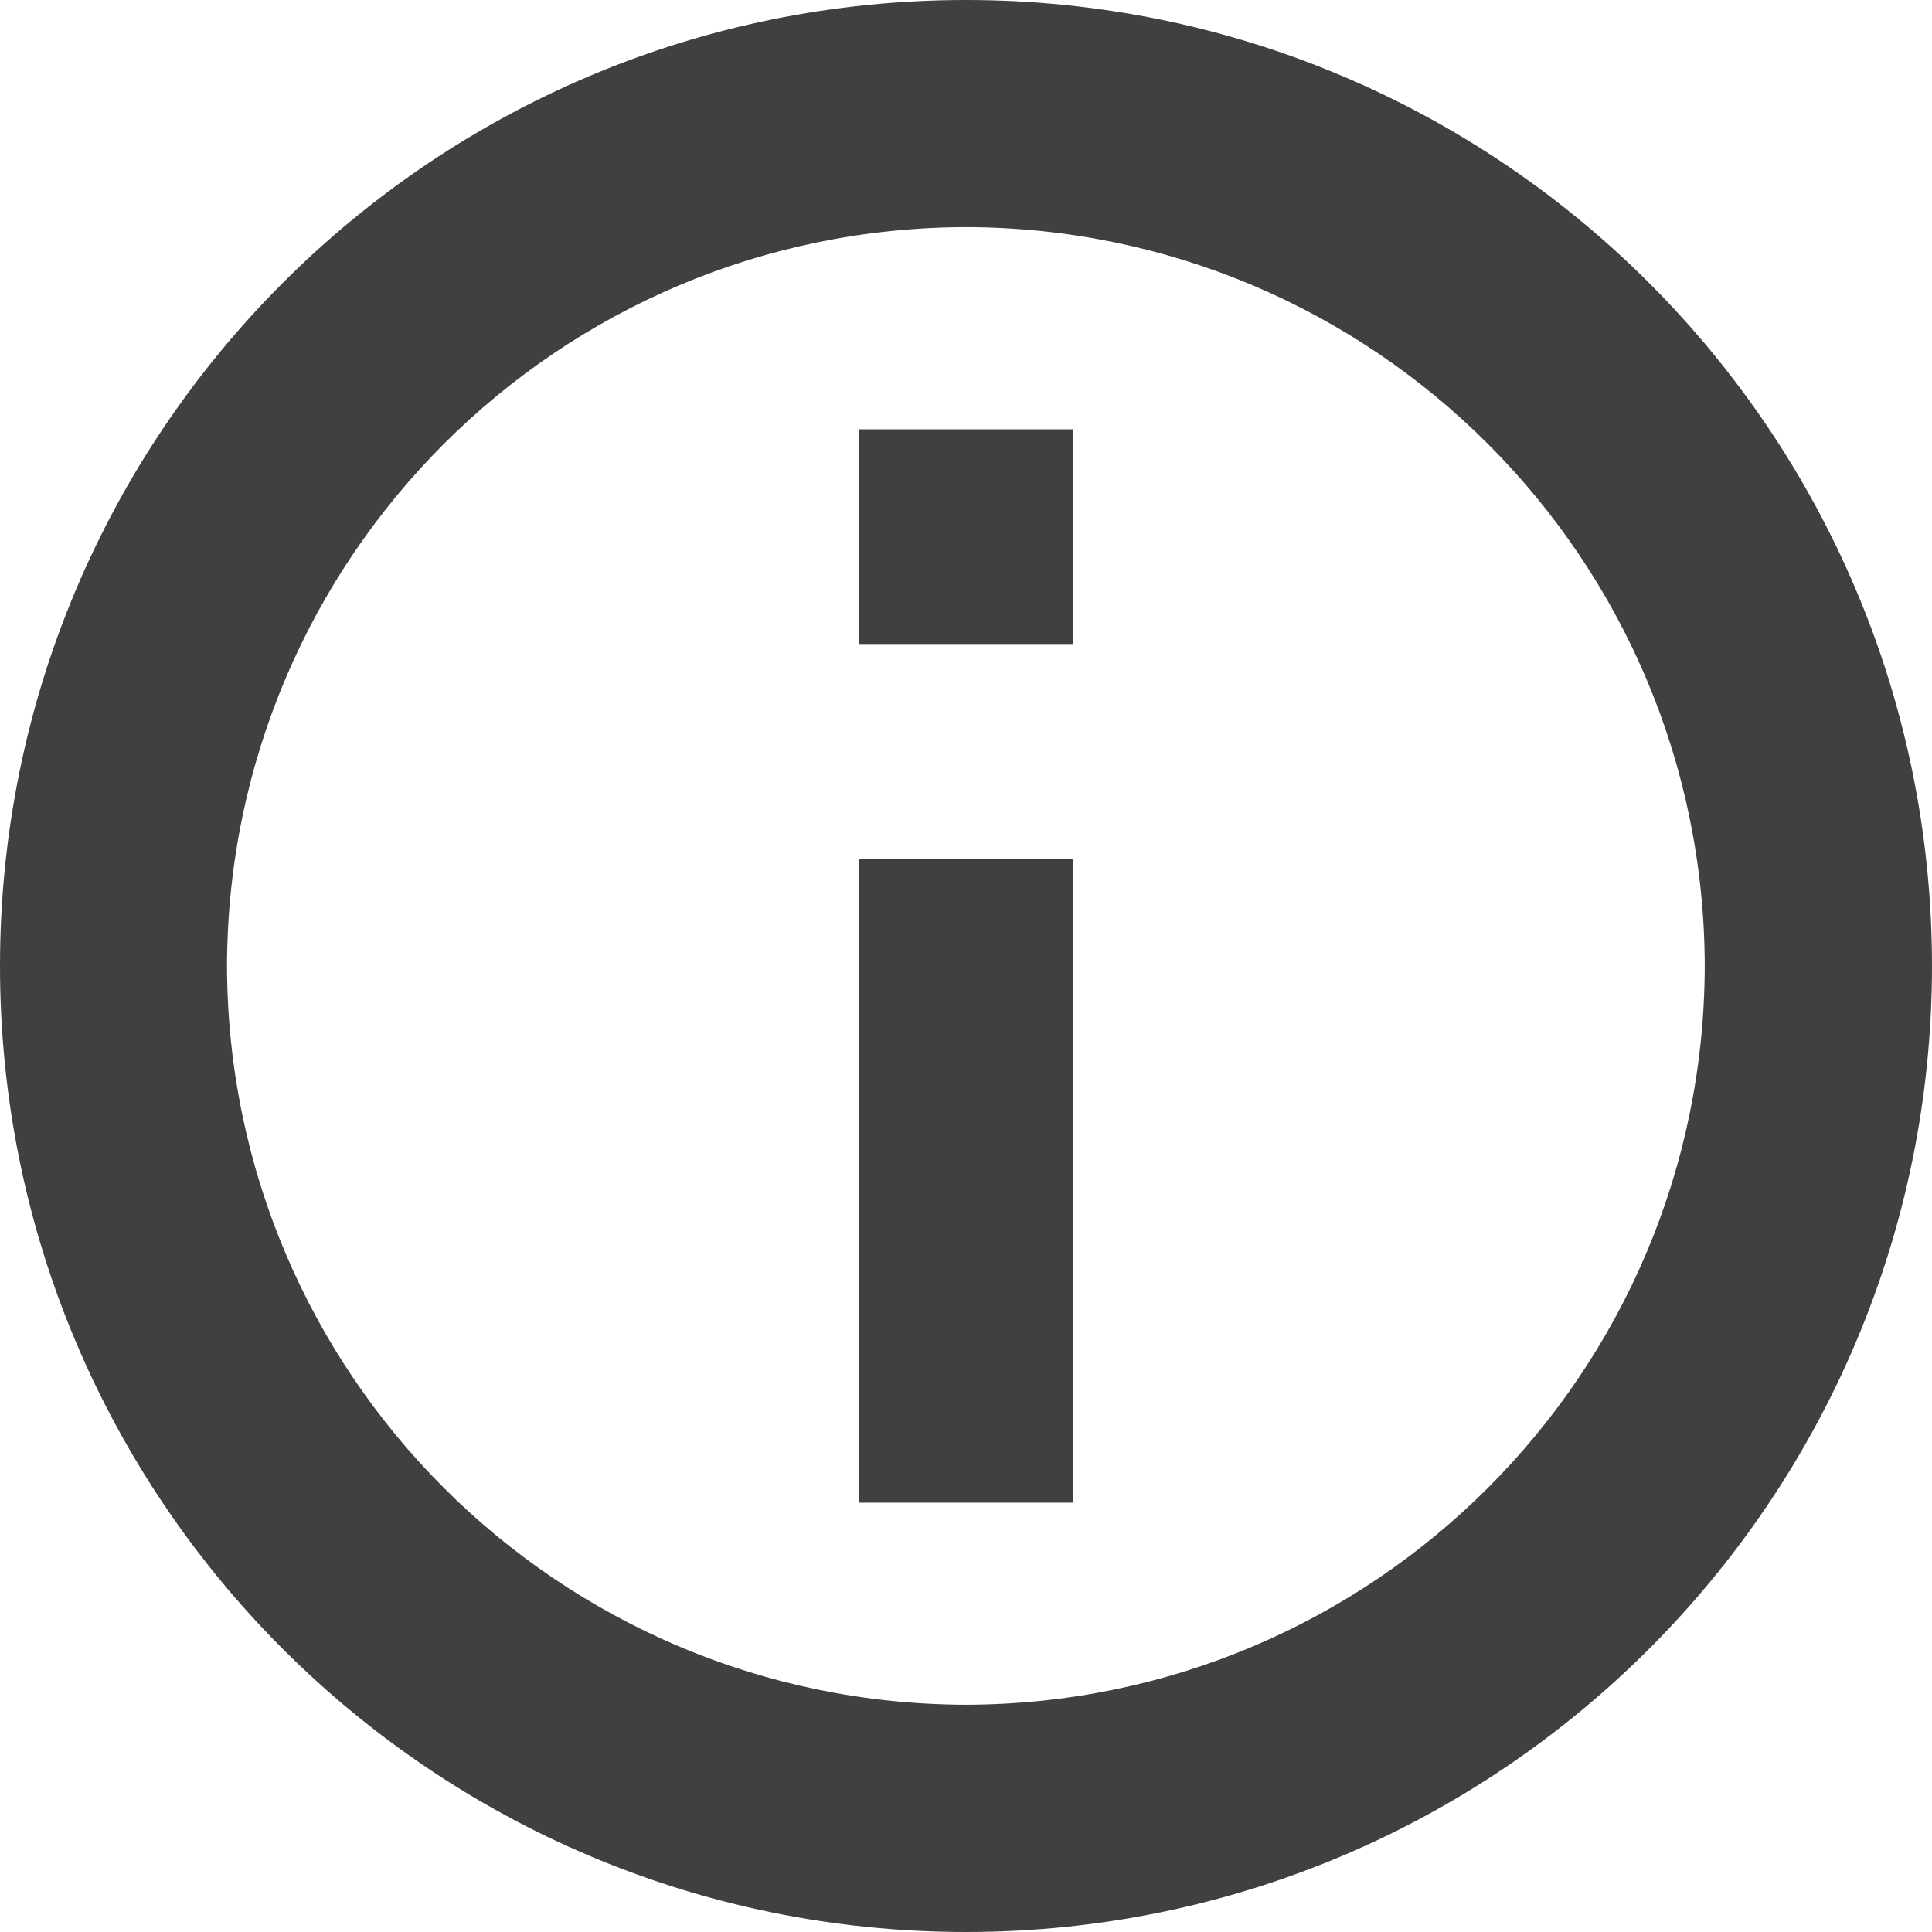 <?xml version="1.0" encoding="UTF-8" standalone="no"?>
<svg width="32px" height="32px" viewBox="0 0 32 32" version="1.1" xmlns="http://www.w3.org/2000/svg" xmlns:xlink="http://www.w3.org/1999/xlink" xmlns:sketch="http://www.bohemiancoding.com/sketch/ns">
    <!-- Generator: Sketch 3.3.2 (12043) - http://www.bohemiancoding.com/sketch -->
    <title>Shape</title>
    <desc>Created with Sketch.</desc>
    <defs></defs>
    <g id="Page-1" stroke="none" stroke-width="1" fill="none" fill-rule="evenodd" sketch:type="MSPage">
        <g id="Shape" sketch:type="MSLayerGroup" fill="#404040">
            <path d="M16,32 C7.159,31.996 0,24.837 0,16 C0,7.159 7.159,0 16,0 C24.837,0 31.996,7.159 32,16 C31.996,24.837 24.837,31.996 16,32 L16,32 Z M16,3.762 C9.243,3.776 3.776,9.243 3.76,16 C3.776,22.753 9.243,28.22 16,28.236 C22.753,28.22 28.22,22.753 28.236,16 C28.22,9.243 22.753,3.776 16,3.762 L16,3.762 Z M14.223,14.223 L17.777,14.223 L17.777,24.889 L14.223,24.889 L14.223,14.223 L14.223,14.223 Z M14.223,7.111 L17.777,7.111 L17.777,10.667 L14.223,10.667 L14.223,7.111 L14.223,7.111 Z" sketch:type="MSShapeGroup"></path>
        </g>
    </g>
</svg>